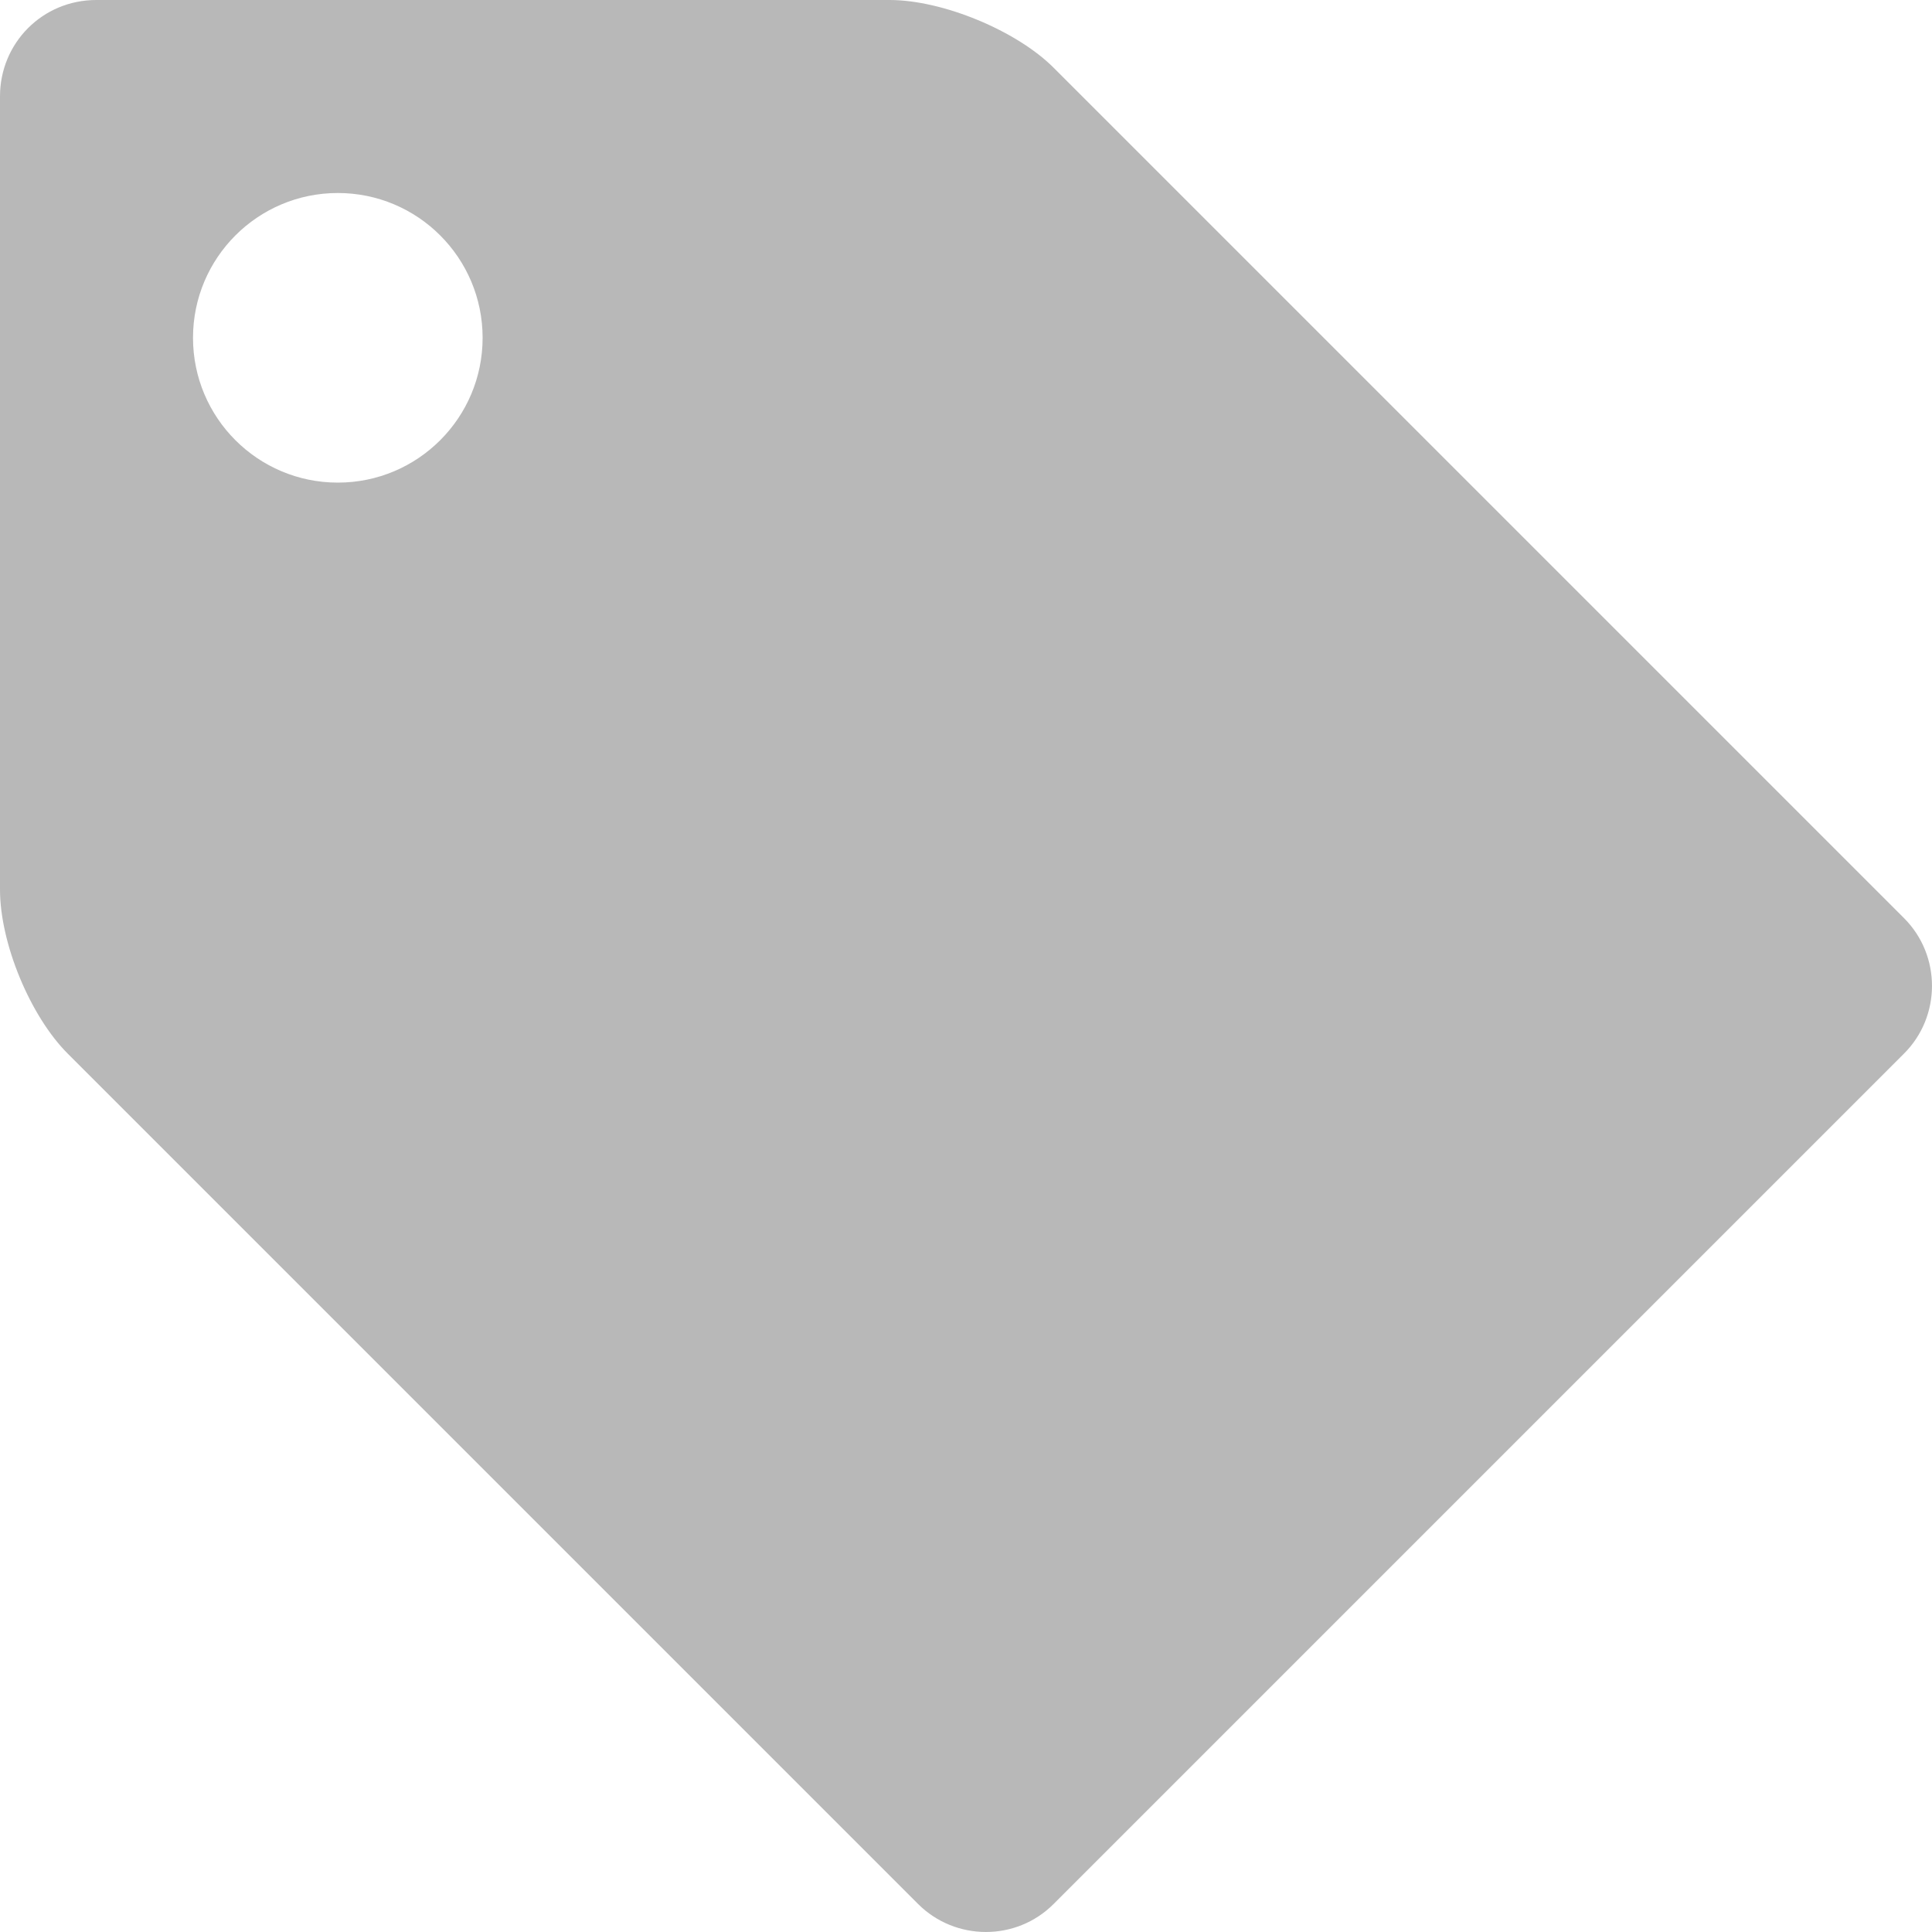 <?xml version="1.0" encoding="UTF-8"?>
<svg width="20px" height="20px" viewBox="0 0 20 20" version="1.1" xmlns="http://www.w3.org/2000/svg" xmlns:xlink="http://www.w3.org/1999/xlink">
    <!-- Generator: Sketch 42 (36781) - http://www.bohemiancoding.com/sketch -->
    <title>icon_sidetbarleft_management</title>
    <desc>Created with Sketch.</desc>
    <defs></defs>
    <g id="管理员模块" stroke="none" stroke-width="1" fill="none" fill-rule="evenodd">
        <path d="M19.71,9.504 C20.098,9.892 20.095,10.523 19.71,10.907 L10.907,19.71 C10.52,20.098 9.889,20.095 9.504,19.71 L0.701,10.907 C0.314,10.52 -7.10542736e-15,9.767 -7.99360578e-15,9.209 L-7.10542736e-15,0.997 C-7.10542736e-15,0.446 0.439,7.10542736e-14 0.997,7.10542736e-14 L9.209,7.28306304e-14 C9.759,7.28306304e-14 10.523,0.317 10.907,0.701 L19.71,9.504 Z M3.497,4.996 C4.325,4.996 4.996,4.325 4.996,3.497 C4.996,2.669 4.325,1.998 3.497,1.998 C2.669,1.998 1.998,2.669 1.998,3.497 C1.998,4.325 2.669,4.996 3.497,4.996 Z" id="Combined-Shape" fill="#B8B8B8"></path>
    </g>
</svg>